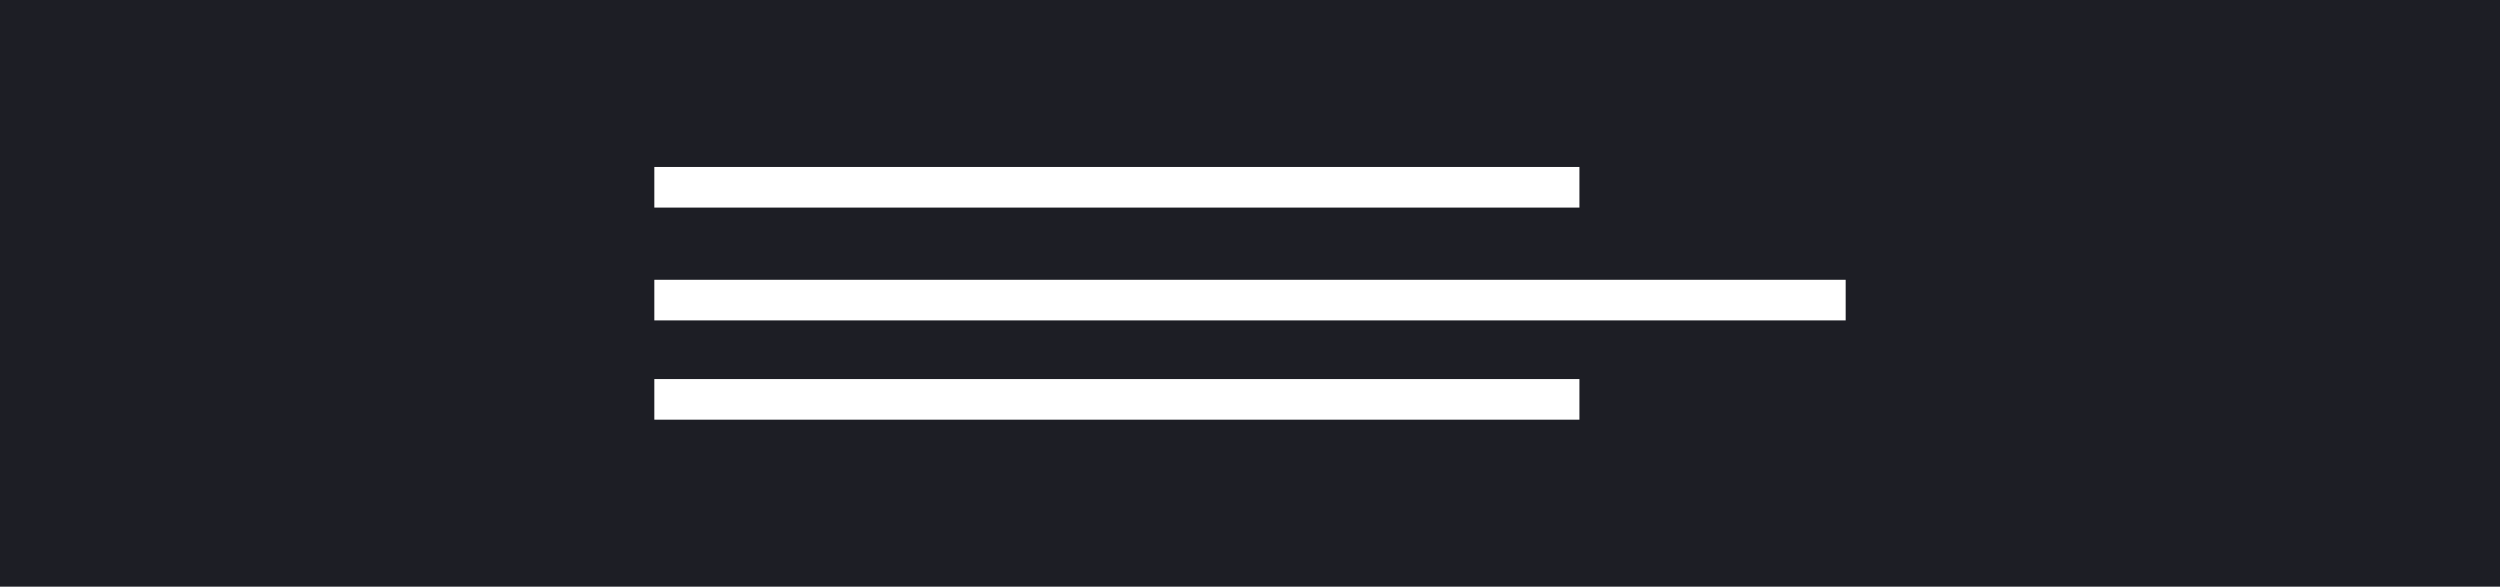 <svg width="554" height="130" fill="none" xmlns="http://www.w3.org/2000/svg"><path fill="#1D1E25" d="M0 0h554v130H0z"/><path fill-rule="evenodd" clip-rule="evenodd" d="M145 84h205v9H145v-9zm0-22h264v9H145v-9zm0-25h205v9H145v-9z" fill="#fff"/></svg>